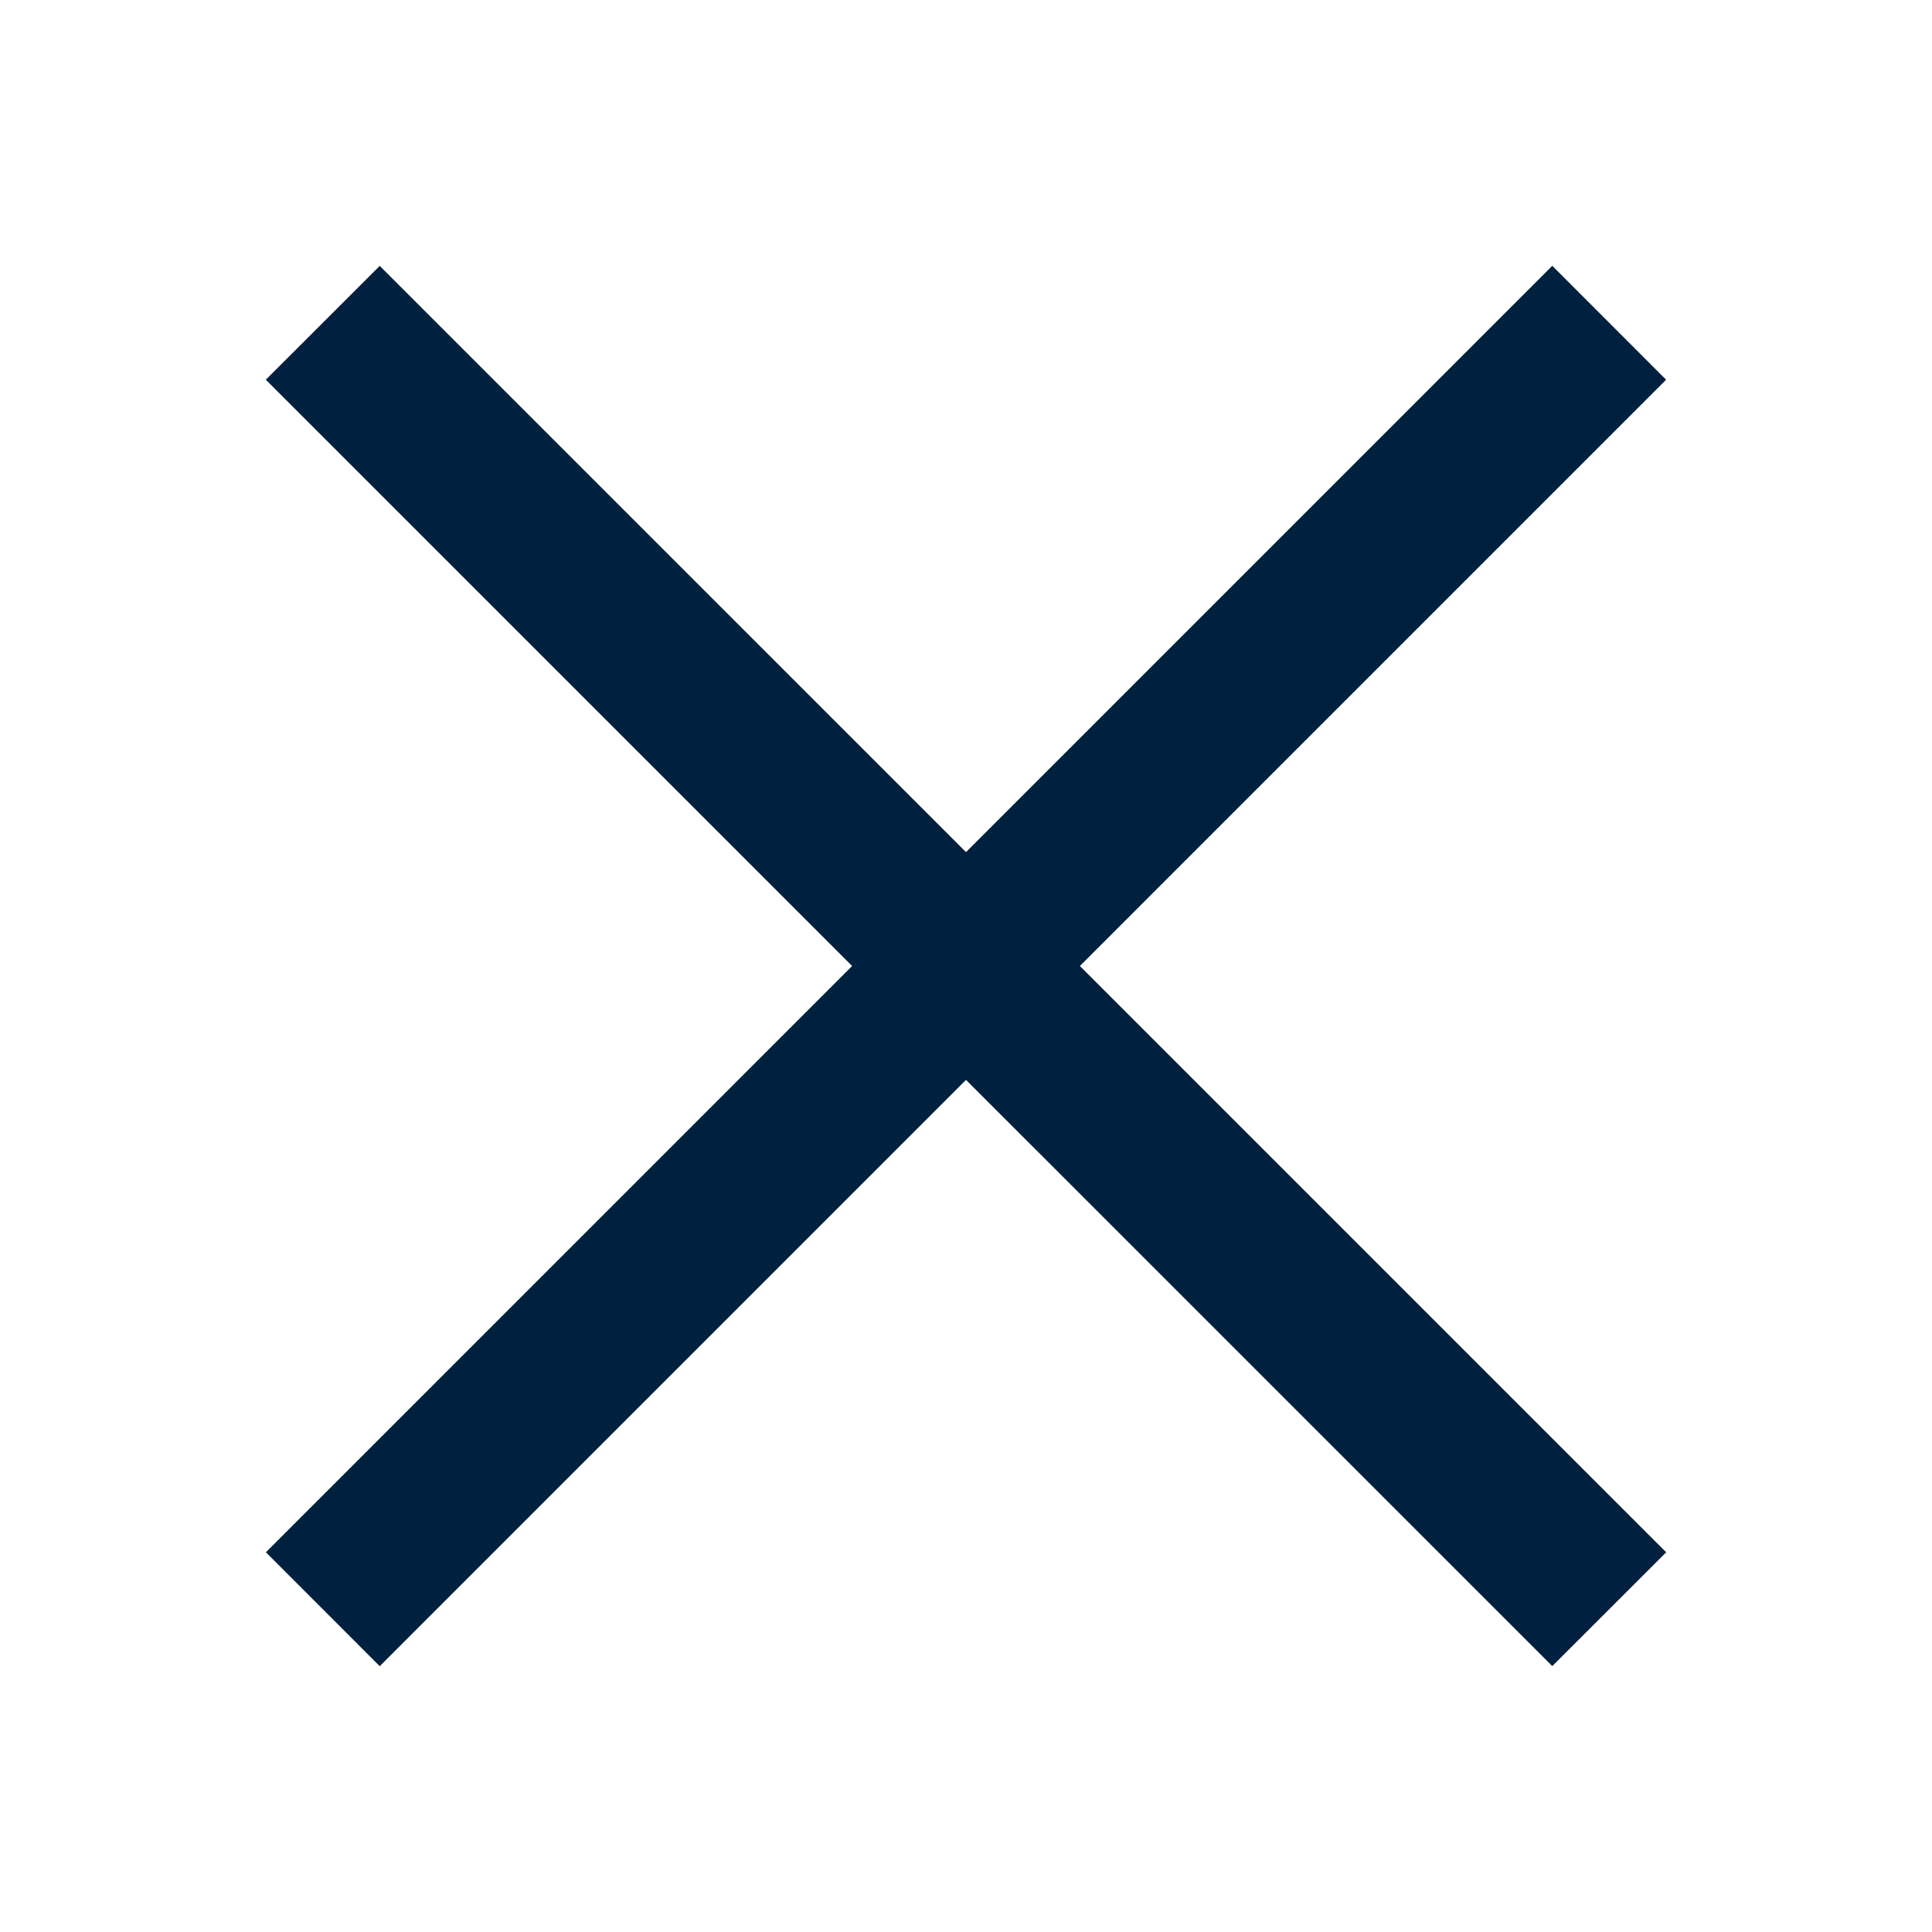 <svg width="24" height="24" viewBox="0 0 24 24" fill="none" xmlns="http://www.w3.org/2000/svg">
<path d="M3.302 4.717L4.717 3.303L20.698 19.283L19.283 20.697L3.302 4.717Z" fill="#00203F"/>
<path d="M3.303 19.283L19.283 3.302L20.697 4.717L4.717 20.698L3.303 19.283Z" fill="#00203F"/>
</svg>
